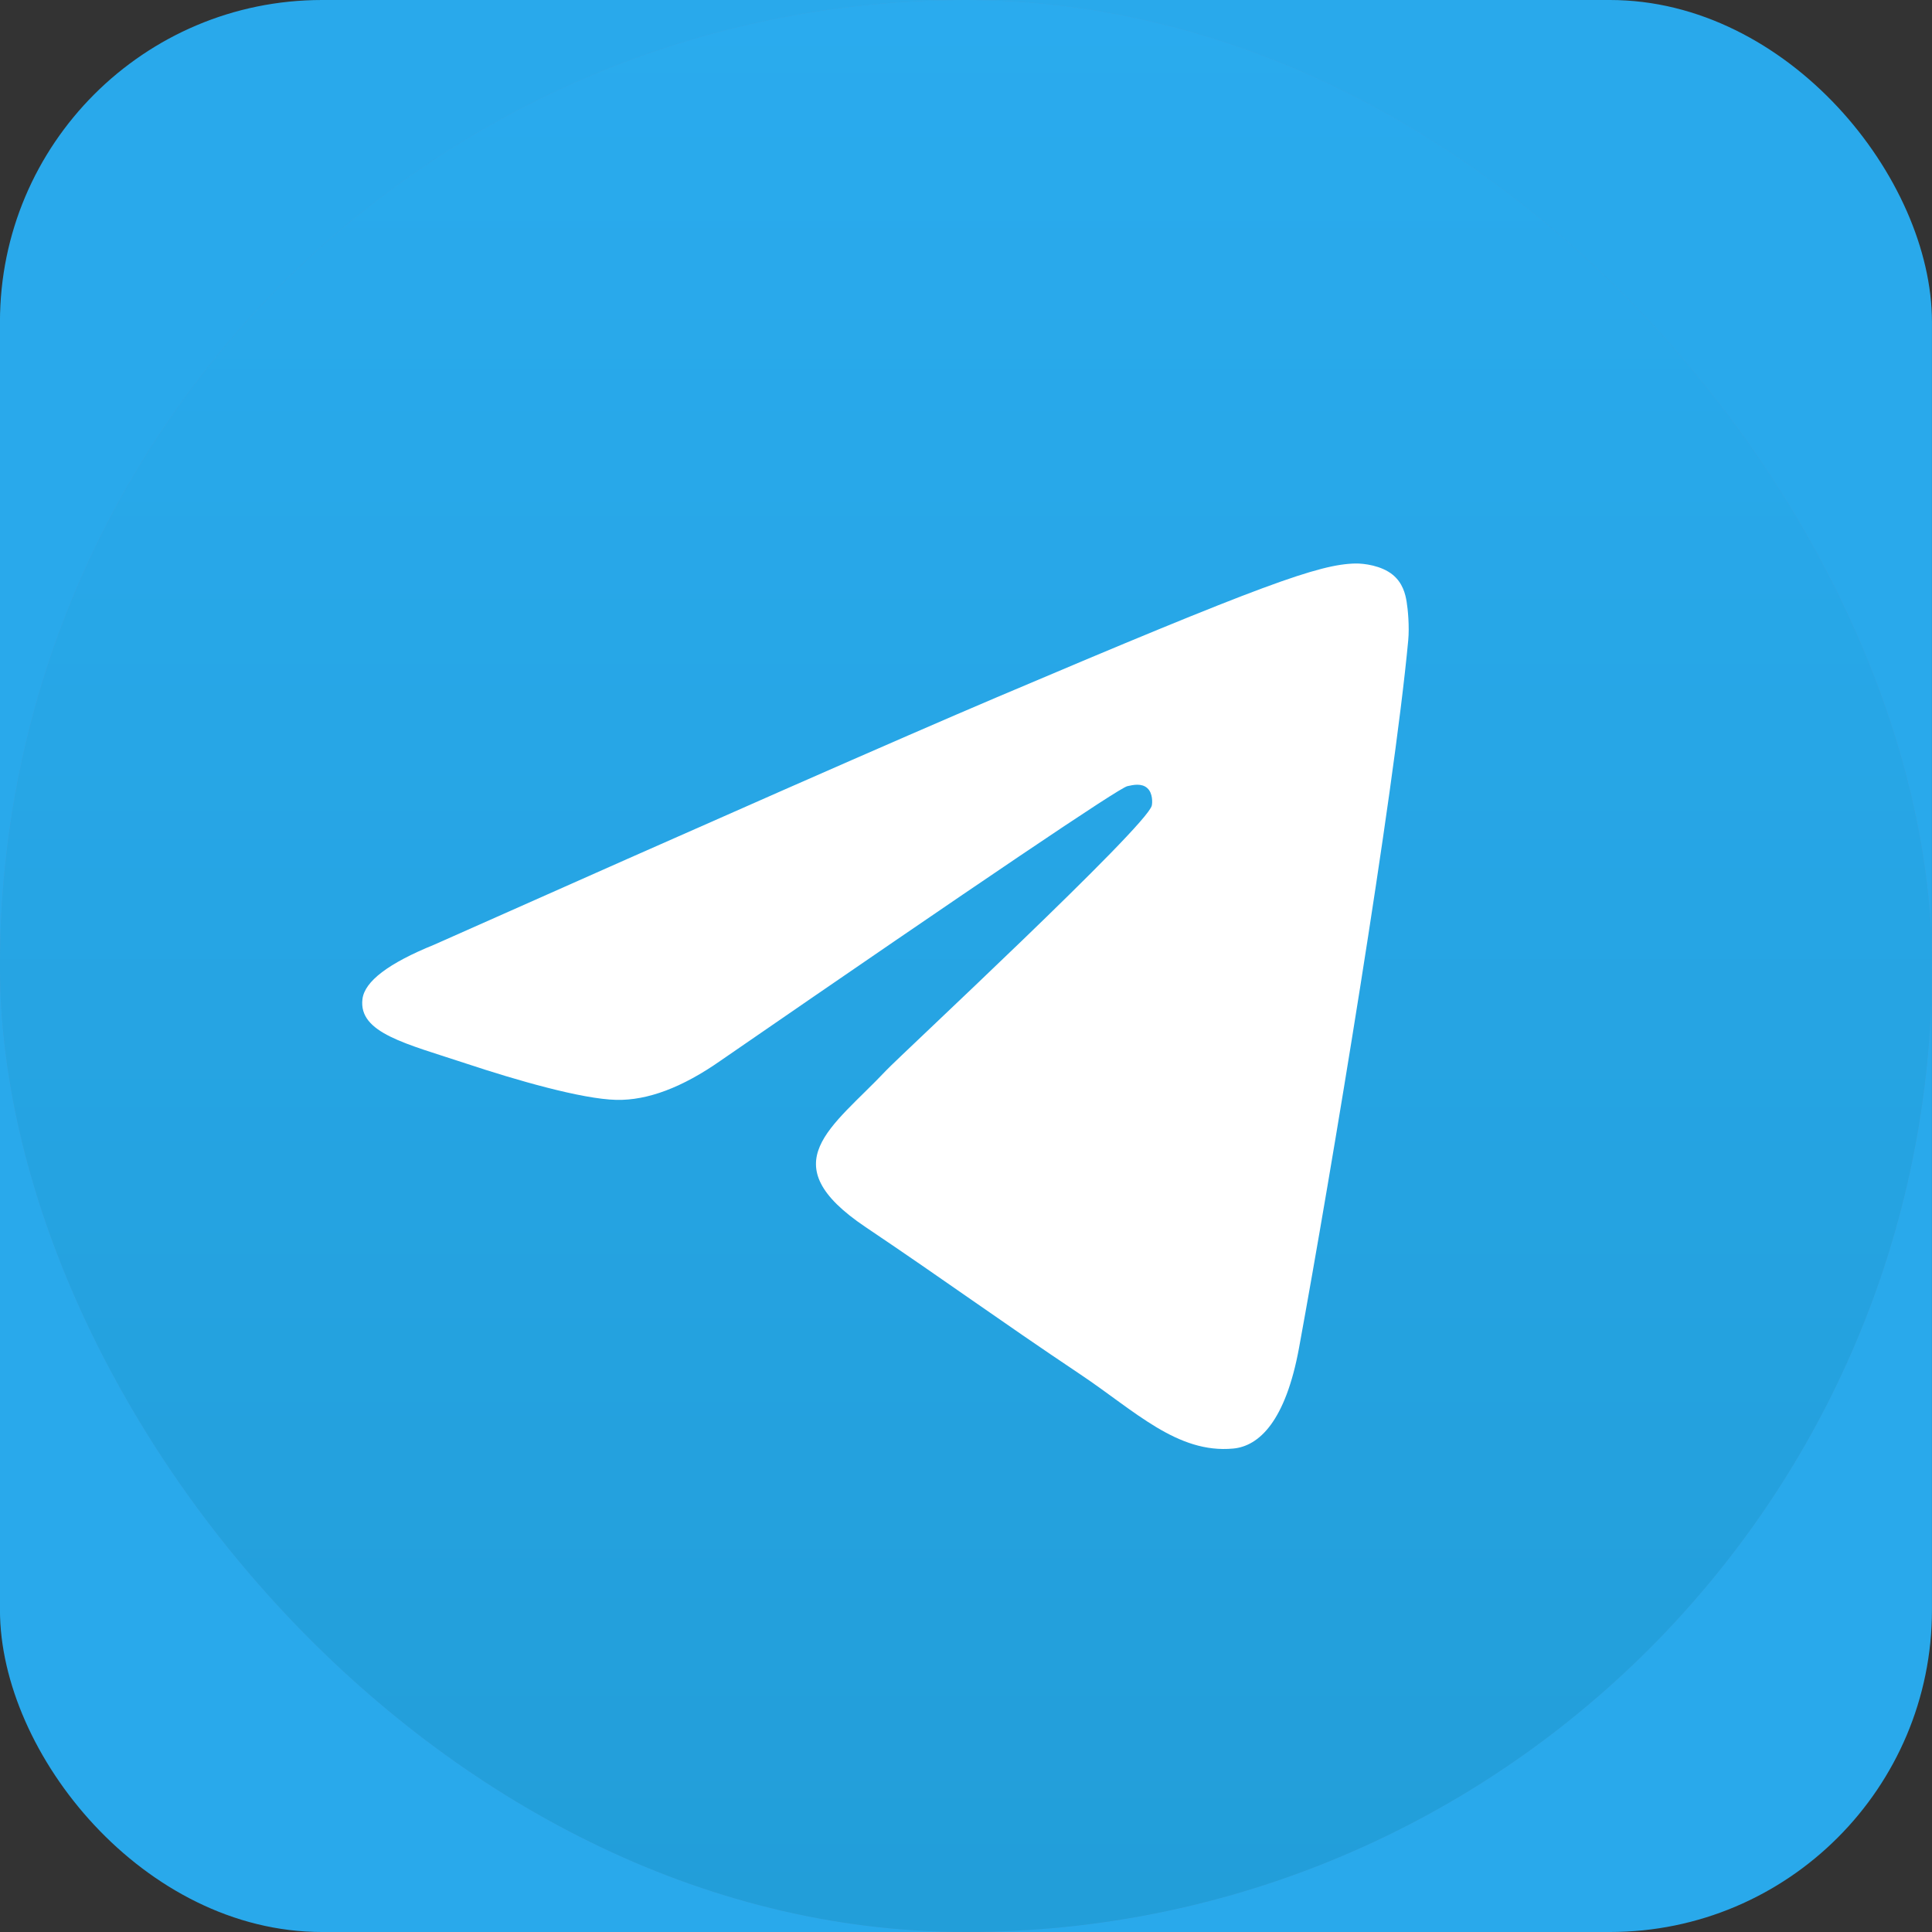 <svg width="48" height="48" viewBox="0 0 48 48" fill="none" xmlns="http://www.w3.org/2000/svg">
<rect x="0" y="0" width="48" height="48" fill="#333333" stroke="none"/>
<rect x="-0.001" width="48" height="48" rx="8" fill="#29A9EB"/>
<rect x="-0.001" width="48" height="48" rx="24" fill="#419FD9"/>
<rect x="-0.001" width="48" height="48" rx="24" fill="url(#paint0_linear_41_15491)"/>
<path d="M10.786 23.471C17.766 20.366 22.42 18.32 24.748 17.331C31.397 14.507 32.779 14.017 33.679 14C33.877 13.997 34.32 14.047 34.607 14.284C34.849 14.485 34.916 14.756 34.947 14.947C34.979 15.137 35.019 15.57 34.987 15.909C34.627 19.774 33.068 29.154 32.275 33.483C31.939 35.315 31.279 35.929 30.639 35.989C29.249 36.12 28.193 35.051 26.846 34.15C24.739 32.739 23.549 31.861 21.503 30.485C19.14 28.895 20.672 28.021 22.019 26.592C22.372 26.218 28.497 20.529 28.616 20.014C28.631 19.949 28.645 19.708 28.505 19.581C28.364 19.454 28.158 19.498 28.009 19.532C27.797 19.581 24.431 21.853 17.91 26.347C16.955 27.017 16.089 27.343 15.314 27.326C14.459 27.308 12.815 26.833 11.592 26.427C10.093 25.93 8.902 25.667 9.005 24.822C9.059 24.381 9.653 23.931 10.786 23.471Z" fill="white"/>
<defs>
<linearGradient id="paint0_linear_41_15491" x1="23.999" y1="0" x2="23.999" y2="47.644" gradientUnits="userSpaceOnUse">
<stop stop-color="#2AABEE"/>
<stop offset="1" stop-color="#229ED9"/>
</linearGradient>
</defs>
</svg>
